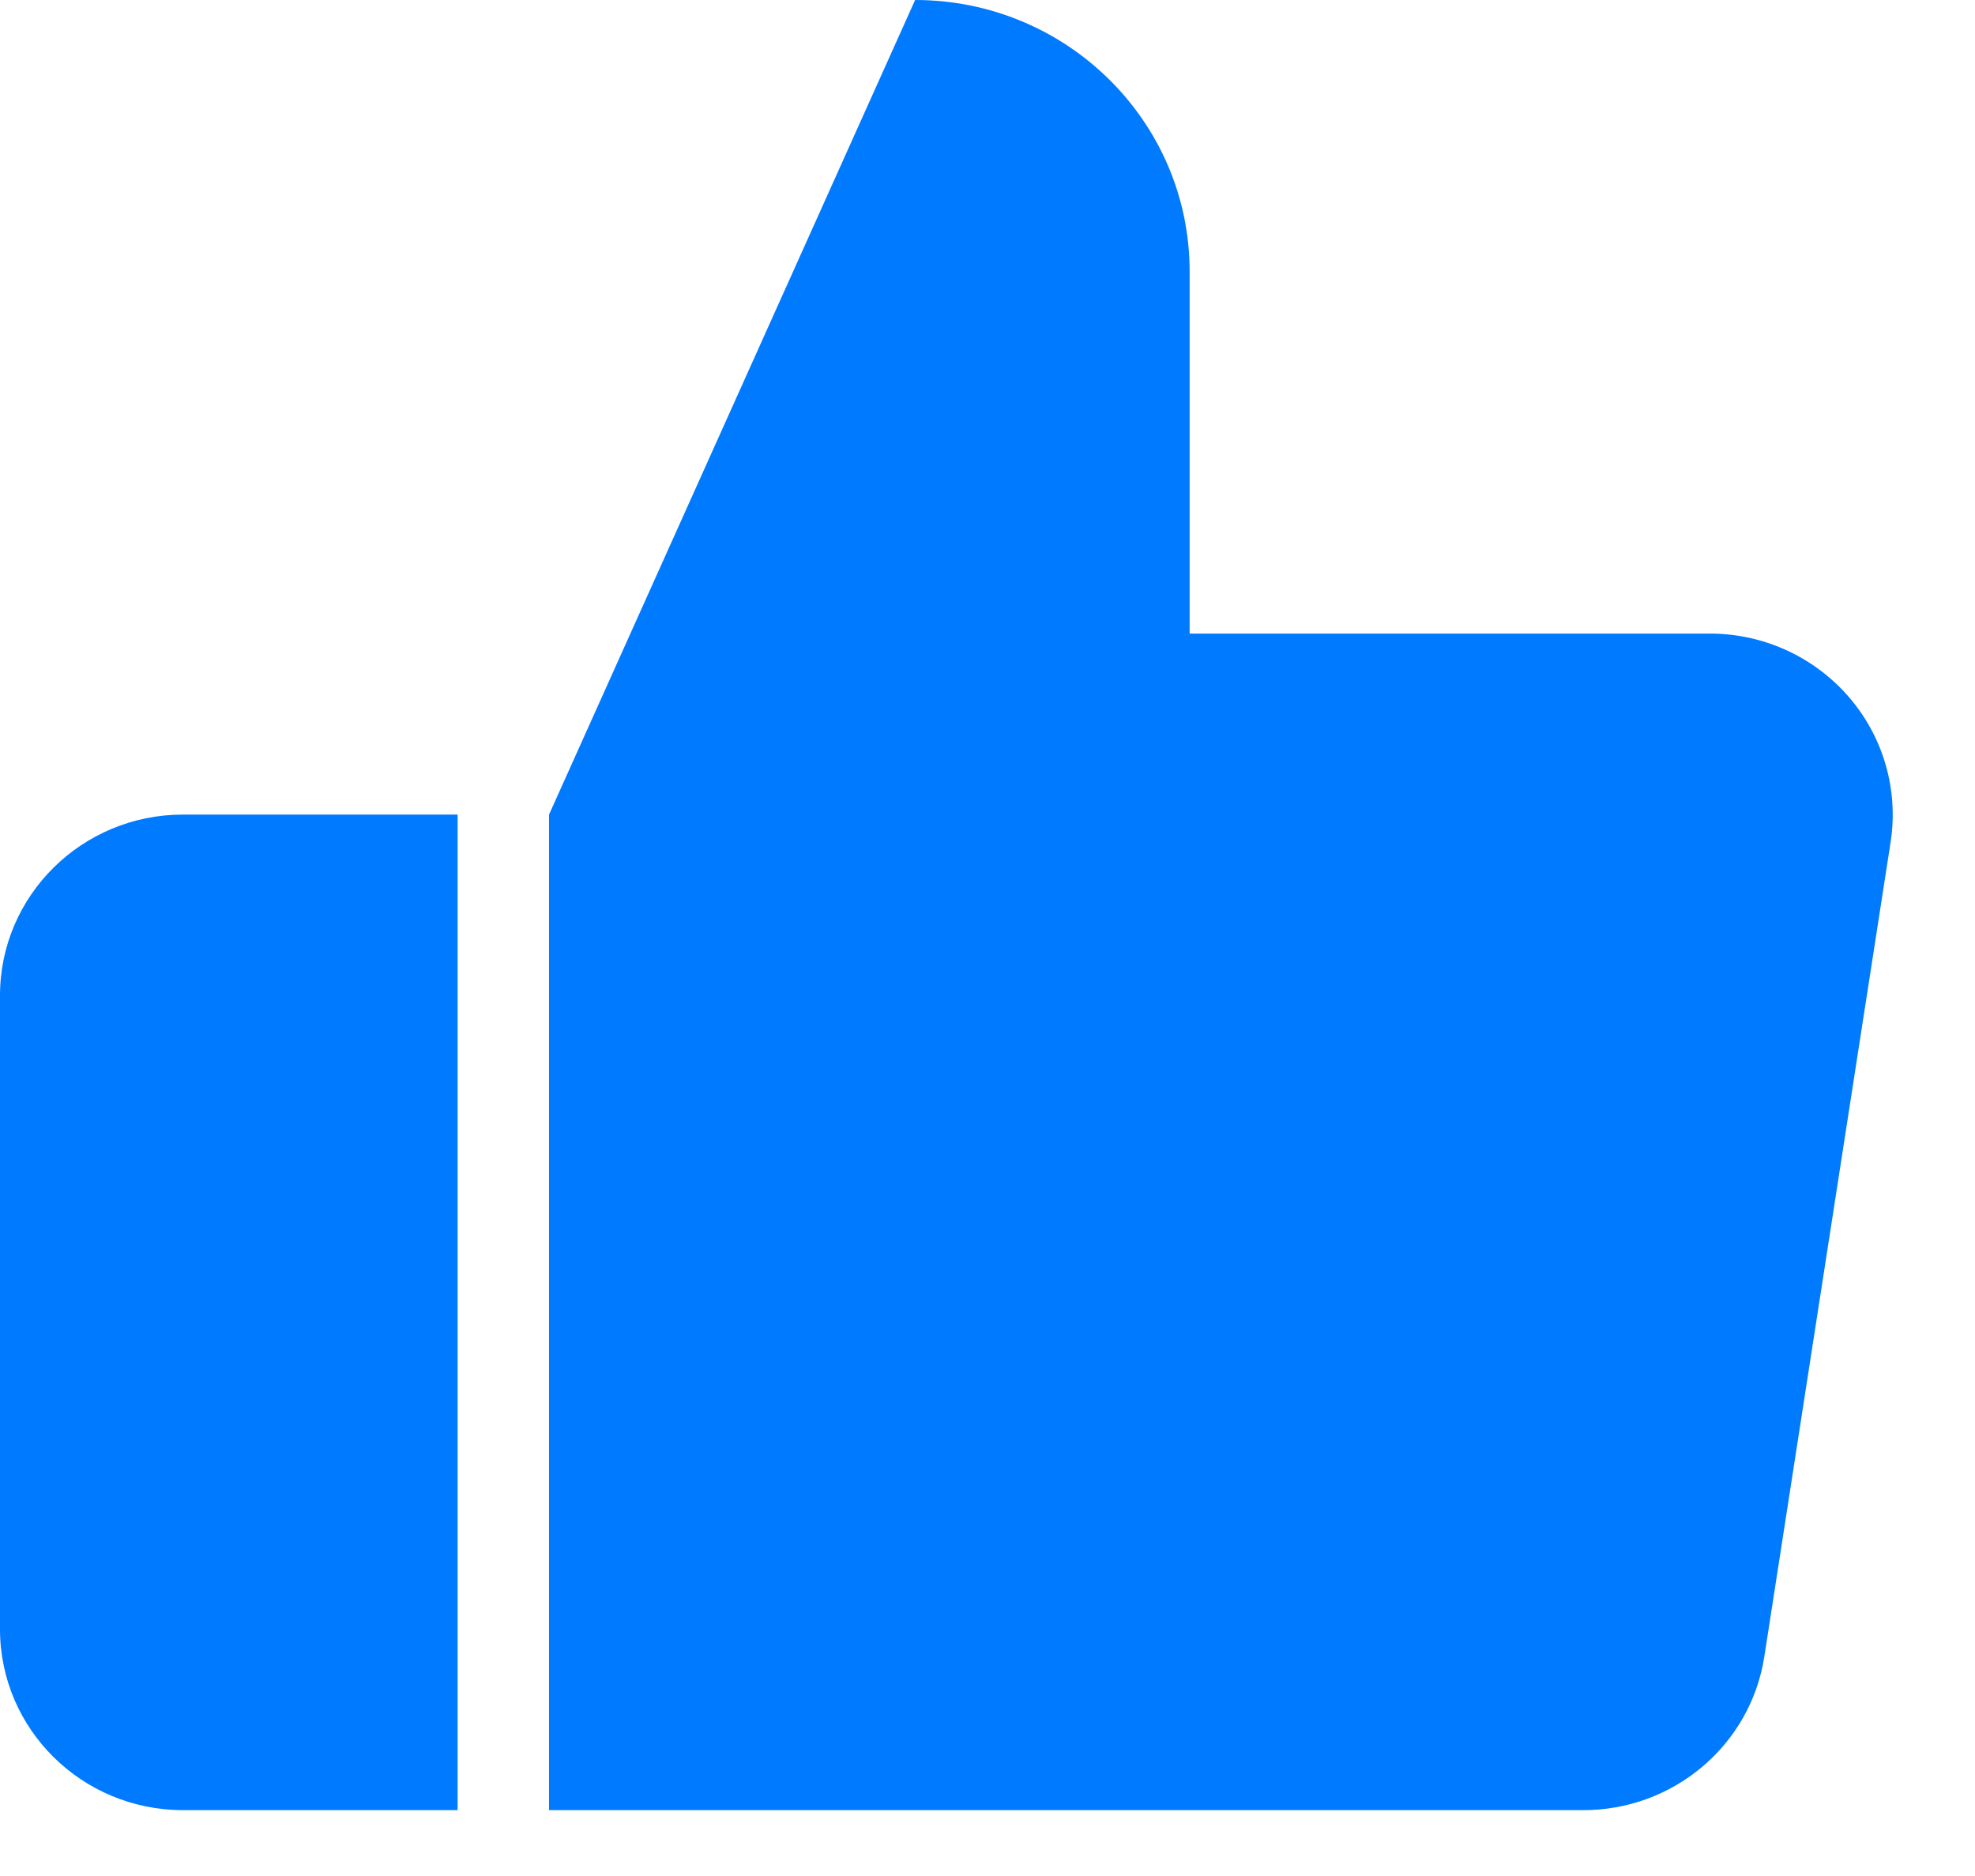 
<svg width="20px" height="19px" viewBox="0 0 20 19" version="1.1" xmlns="http://www.w3.org/2000/svg" xmlns:xlink="http://www.w3.org/1999/xlink">
    <g id="页面1" stroke="none" stroke-width="1" fill="none" fill-rule="evenodd">
        <g id="feed查看更多备份" transform="translate(-339, -662)">
            <g id="编组-8备份" transform="translate(16, 655)">
                <g id="编组-7" transform="translate(290, 6)">
                    <g id="编组-2备份" transform="translate(32, 0)">
                        <path d="M13.047,7.417 L18.292,7.417 C18.836,7.41 19.355,7.641 19.712,8.047 C20.069,8.453 20.227,8.993 20.146,9.525 L18.867,17.775 C18.728,18.679 17.938,19.343 17.013,19.333 L6.56,19.333 L6.56,9.25 L10.267,1 C11.802,1 13.047,2.231 13.047,3.75 L13.047,7.417 Z M5.634,19.333 L2.853,19.333 C1.83,19.333 1,18.512 1,17.5 L1,11.083 C1,10.071 1.83,9.25 2.853,9.25 L5.634,9.25 L5.634,19.333 Z" id="形状结合" fill="#007AFF"></path>
                        <rect id="矩形" x="0" y="0" width="20" height="20"></rect>
                    </g>
                </g>
            </g>
        </g>
    </g>
</svg>